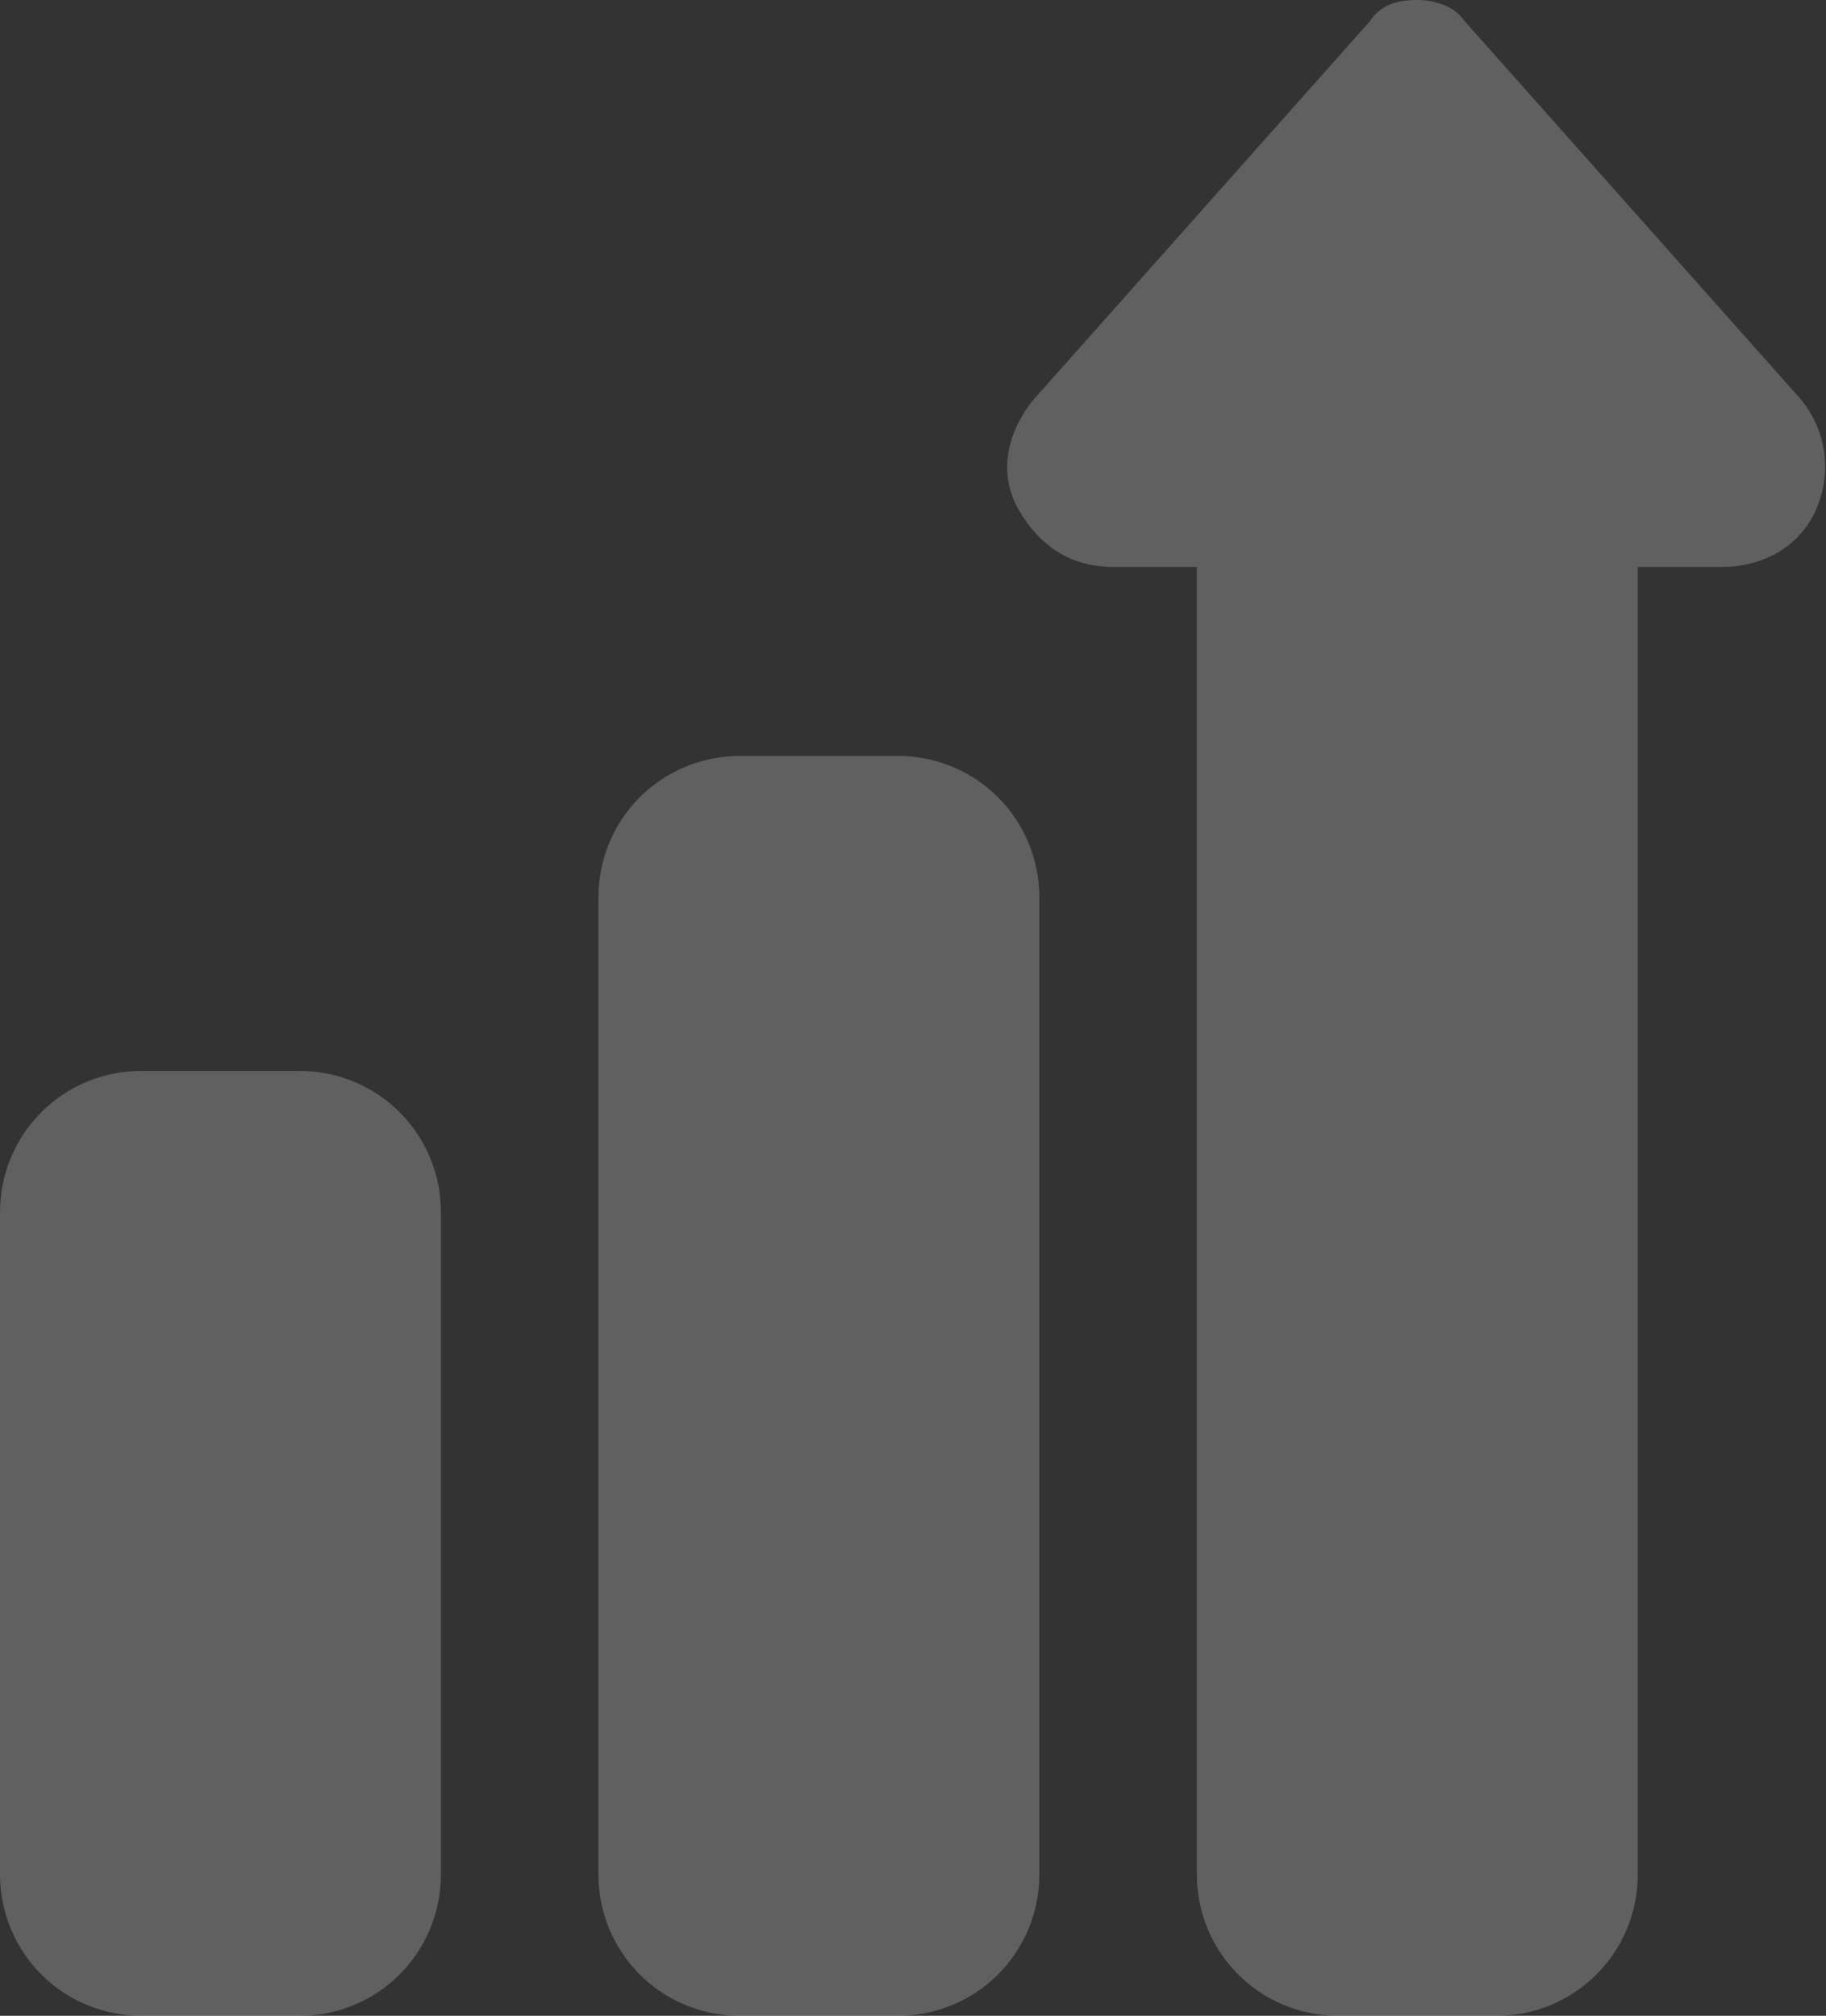 <svg width="77" height="85" viewBox="0 0 77 85" fill="none" xmlns="http://www.w3.org/2000/svg">
<rect x="0" y="0" width="77" height="85" fill="#333333" stroke="none"/>
<path d="M37.852 85H31.211C27.891 85 25.234 82.344 25.234 79.023V37.852C25.234 34.531 27.891 31.875 31.211 31.875H37.852C41.172 31.875 43.828 34.531 43.828 37.852V79.023C43.828 82.344 41.172 85 37.852 85Z" fill="white" fill-opacity="0.22"/>
<path d="M12.617 85H5.977C2.656 85 0 82.344 0 79.023V51.133C0 47.812 2.656 45.156 5.977 45.156H12.617C15.938 45.156 18.594 47.812 18.594 51.133V79.023C18.594 82.344 15.938 85 12.617 85Z" fill="white" fill-opacity="0.22"/>
<path d="M63.086 85H56.446C53.125 85 50.469 82.344 50.469 79.023V23.906H46.927C45.157 23.906 43.828 23.021 42.943 21.471C42.057 19.922 42.5 18.151 43.607 16.823L57.774 0.885C58.216 0.221 58.88 0 59.766 0C60.43 0 61.315 0.221 61.758 0.885L75.925 16.823C77.031 18.151 77.253 19.922 76.589 21.471C75.925 23.021 74.375 23.906 72.604 23.906H69.063V79.023C69.063 82.344 66.406 85 63.086 85Z" fill="white" fill-opacity="0.22"/>
</svg>
